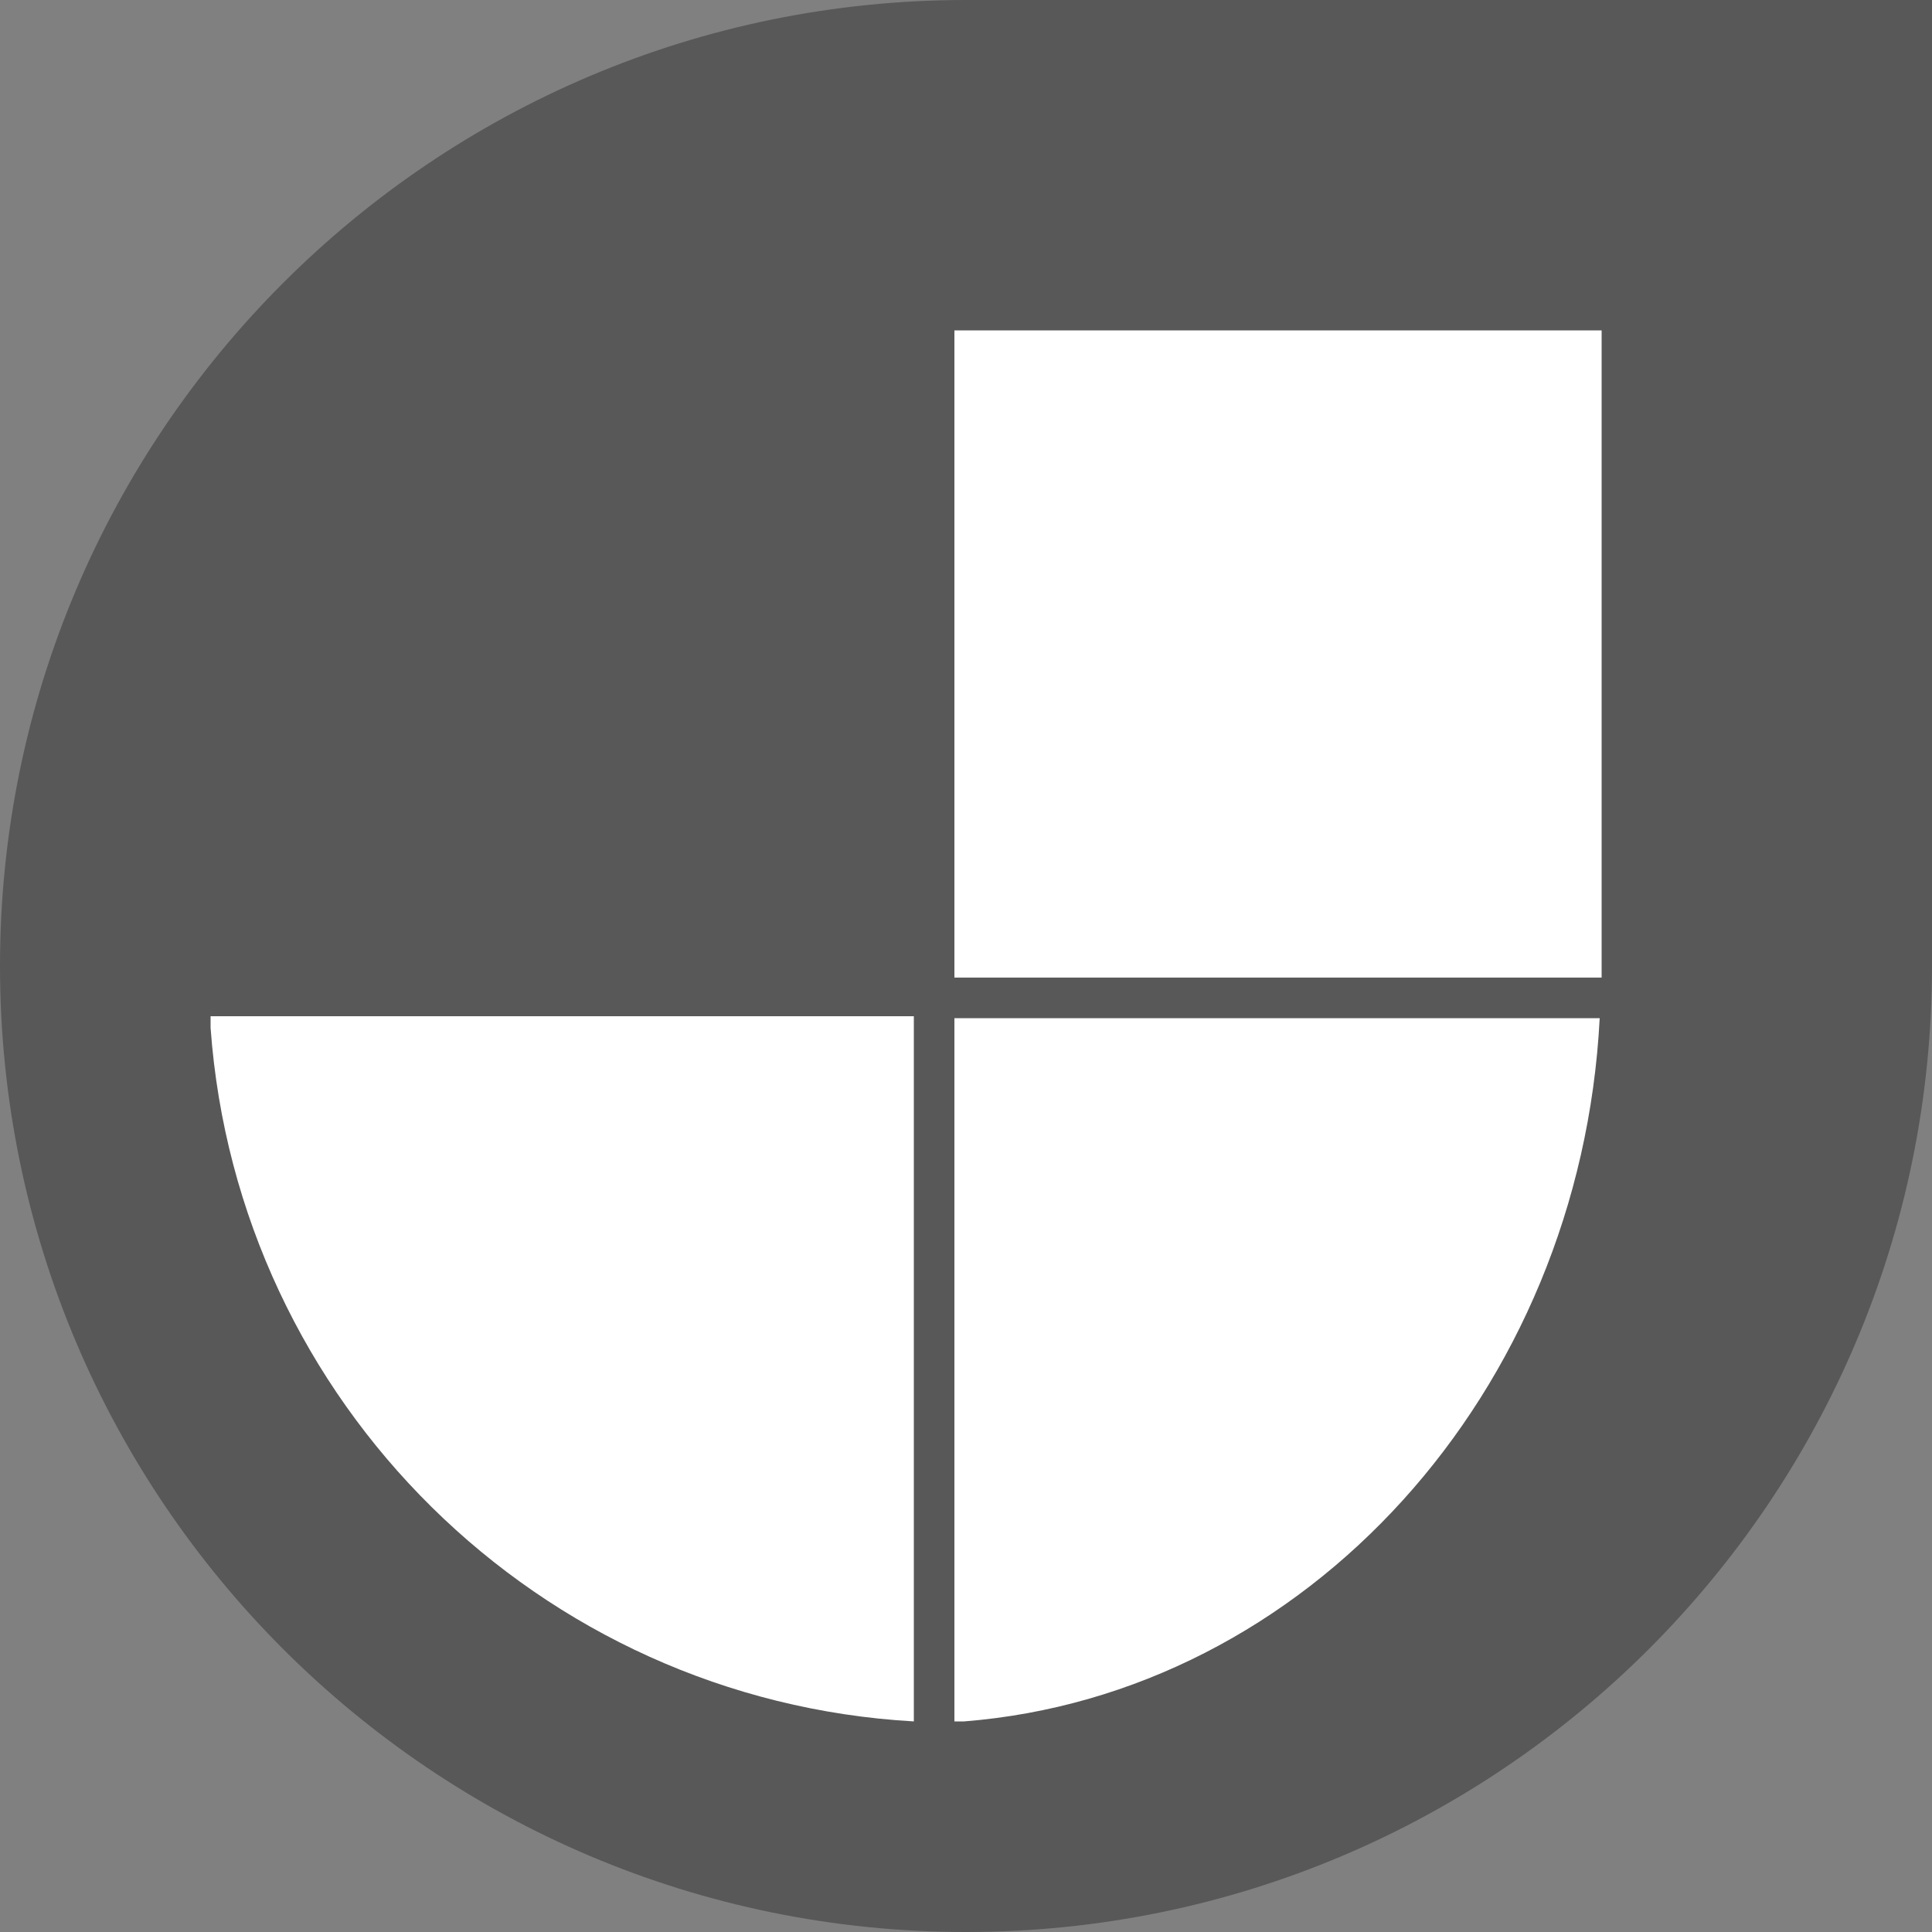 <svg width="100" height="100" viewBox="0 0 100 100" fill="none" xmlns="http://www.w3.org/2000/svg">
<rect x="0" y="0" width="100" height="100" fill="#808080" stroke="none"/>
<g clip-path="url(#clip0_755_20516)">
<path d="M50 0C22.4 0 0 22.4 0 50C0 77.6 22.4 100 50 100C77.6 100 100 77.6 100 50V0H50Z" fill="#585858"/>
<path d="M47.3 52.7V89.1C27.9 88 12.3 72.6 10.9 53.2V52.6H47.3V52.7ZM82.8 52.7C81.8 72.1 67.6 87.7 49.9 89.1H49.4V52.7H82.8ZM82.9 17.1V50.6H49.4V17.1H82.9Z" fill="white"/>
</g>
<defs>
<clipPath id="clip0_755_20516">
<rect width="100" height="100" fill="white"/>
</clipPath>
</defs>
</svg>
